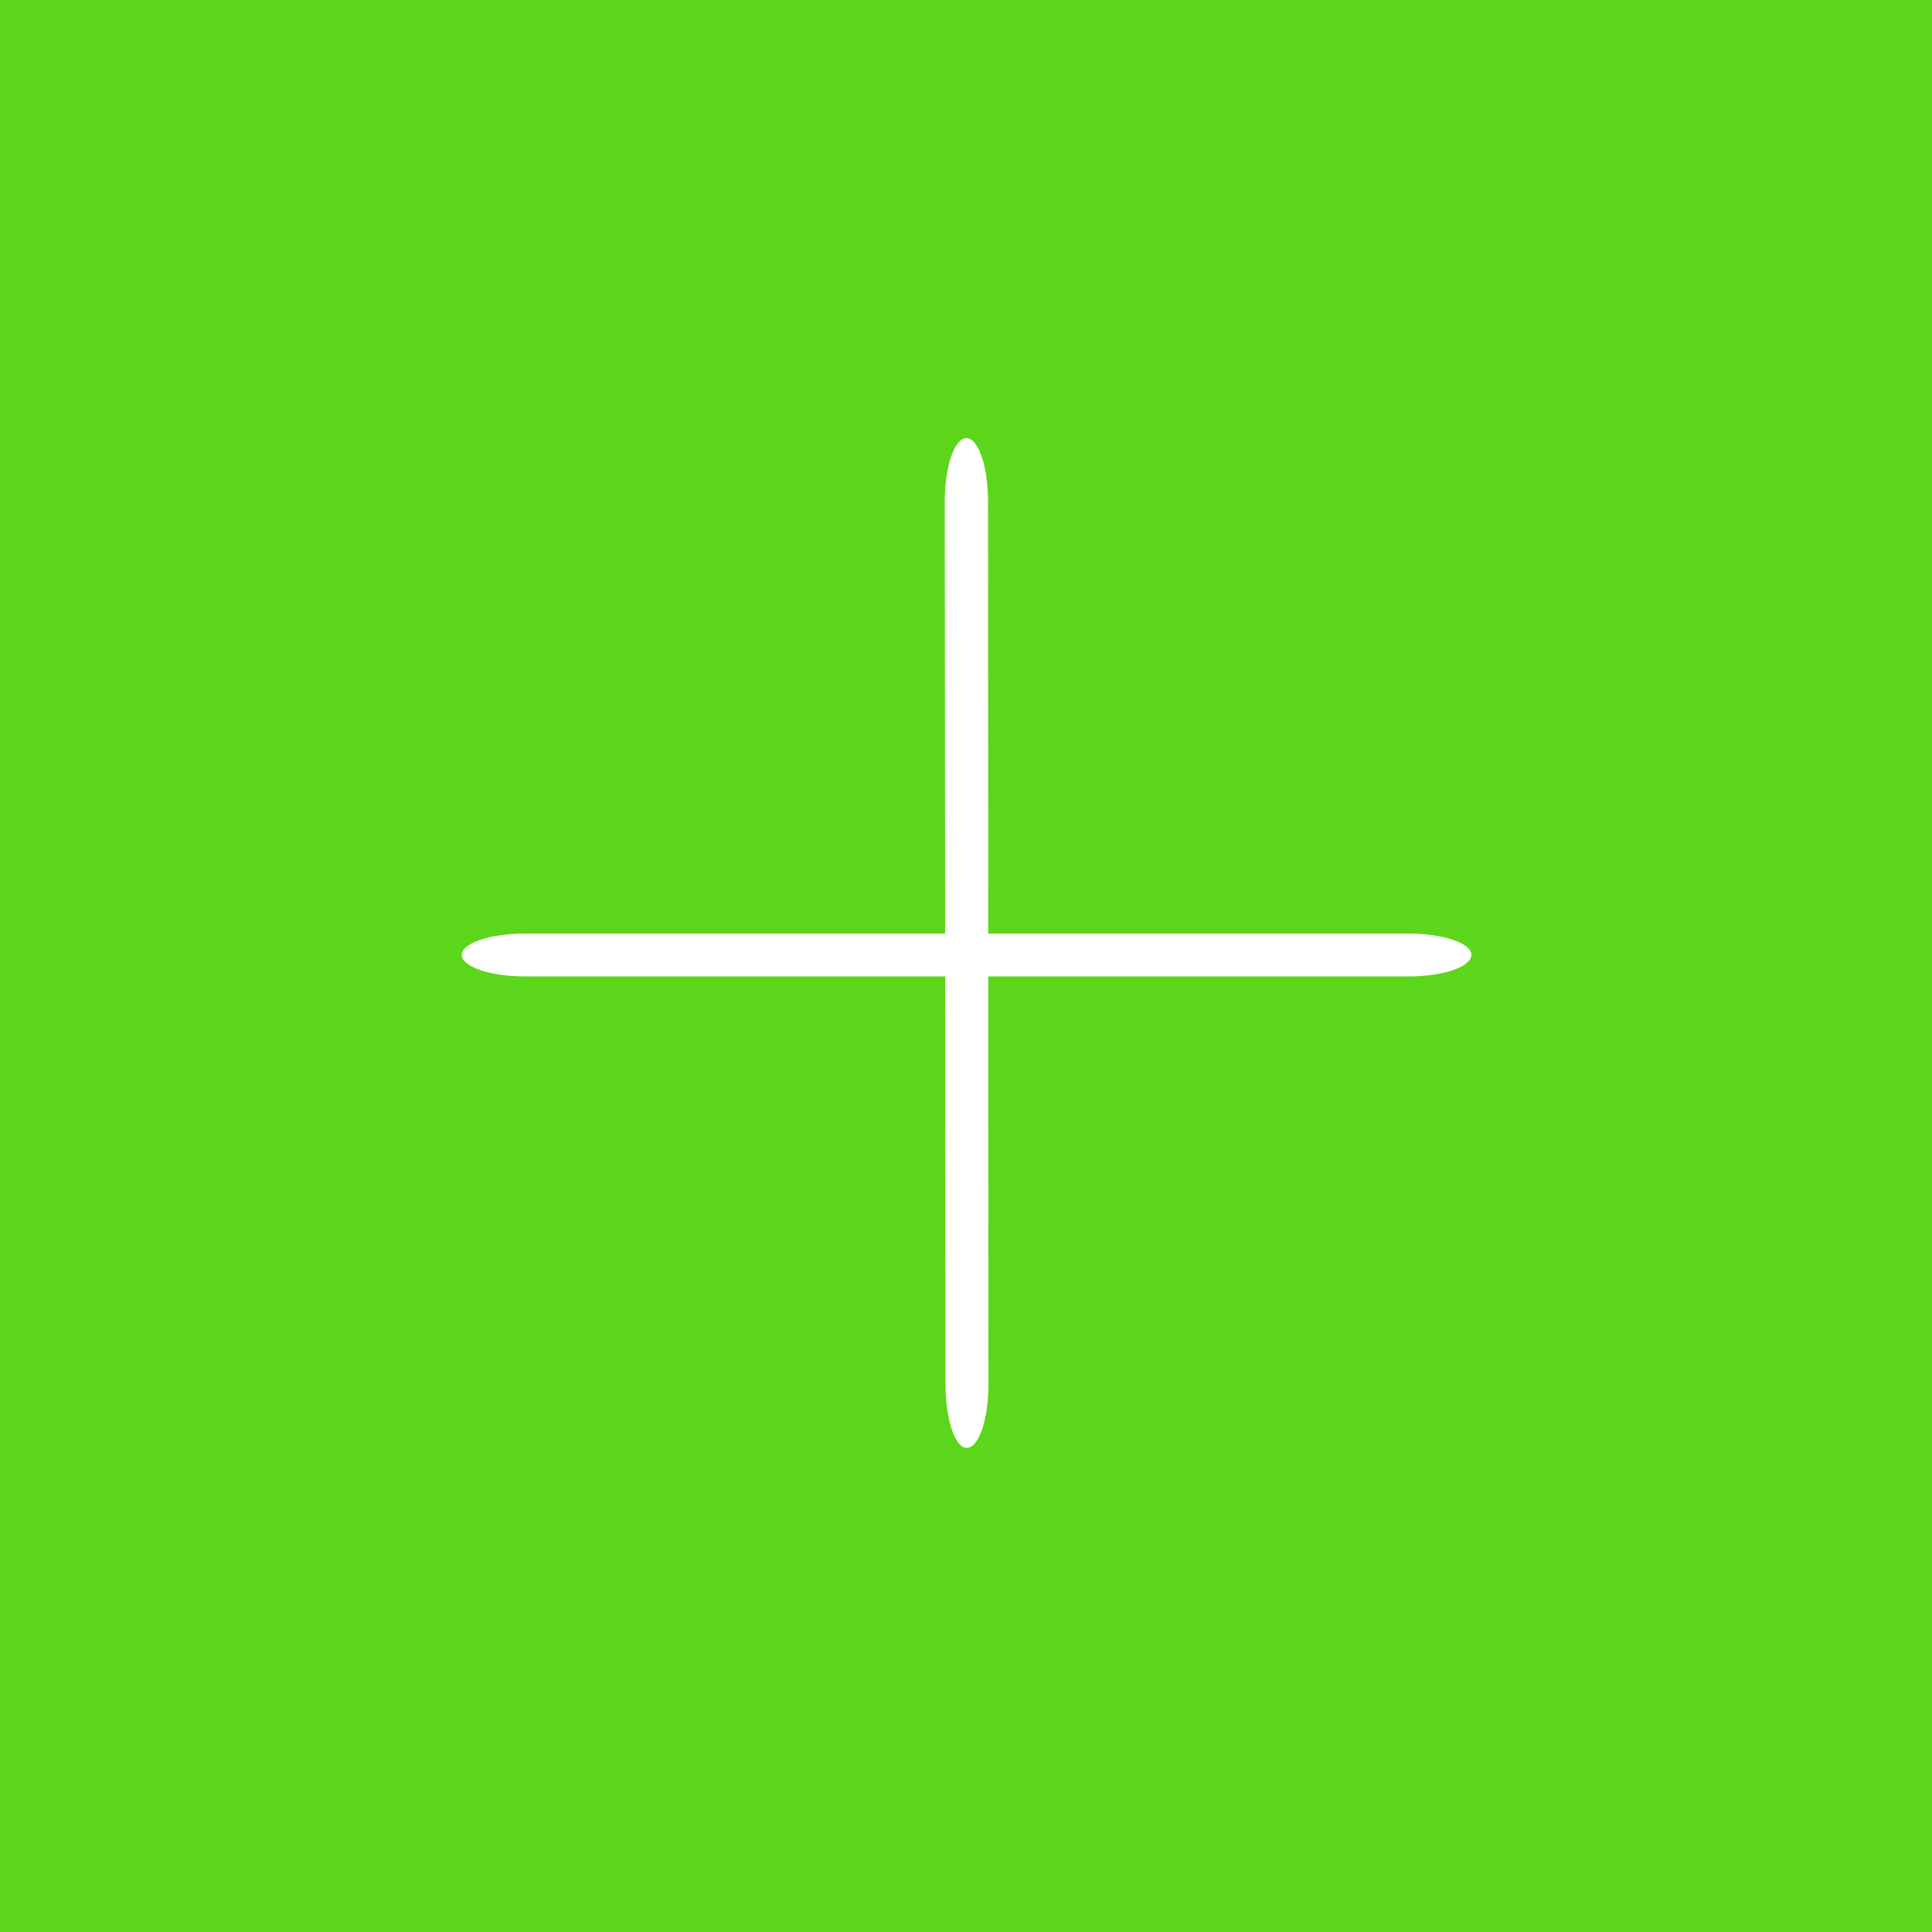 <?xml version="1.0" encoding="UTF-8"?>
<!DOCTYPE svg PUBLIC "-//W3C//DTD SVG 1.1//EN" "http://www.w3.org/Graphics/SVG/1.1/DTD/svg11.dtd">
<!-- Creator: CorelDRAW 2018 -->
<svg xmlns="http://www.w3.org/2000/svg" xml:space="preserve" width="50px" height="50px" version="1.1" style="shape-rendering:geometricPrecision; text-rendering:geometricPrecision; image-rendering:optimizeQuality; fill-rule:evenodd; clip-rule:evenodd"
viewBox="0 0 50 50"
 xmlns:xlink="http://www.w3.org/1999/xlink"
 enable-background="new 0 0 512 512">
 <rect x="0" y="0" width="50" height="50" fill="#808080" stroke="none"/>
 <defs>
  <style type="text/css">
   <![CDATA[
    .str0 {stroke:black;stroke-width:0.08;stroke-miterlimit:22.926}
    .fil0 {fill:#5CD61A}
    .fil1 {fill:white}
   ]]>
  </style>
 </defs>
 <g id="Слой_x0020_1">
  <circle class="fil0" cx="25.01" cy="25" r="24.99"/>
  <rect class="fil0 str0" x="-4.88" y="-3.24" width="63.19" height="56.8"/>
  <path class="fil1" d="M36.45 25.27l-22.86 0c-0.91,0 -1.64,-0.25 -1.64,-0.56 0,-0.3 0.73,-0.55 1.64,-0.55l22.86 0c0.9,0 1.63,0.25 1.63,0.55 0,0.31 -0.73,0.56 -1.63,0.56z"/>
  <path class="fil1" d="M24.47 35.84l-0.02 -22.86c0,-0.9 0.25,-1.64 0.56,-1.64 0.31,0 0.56,0.73 0.56,1.64l0.01 22.86c0,0.9 -0.25,1.63 -0.56,1.63 -0.3,0.01 -0.55,-0.73 -0.55,-1.63z"/>
 </g>
</svg>
